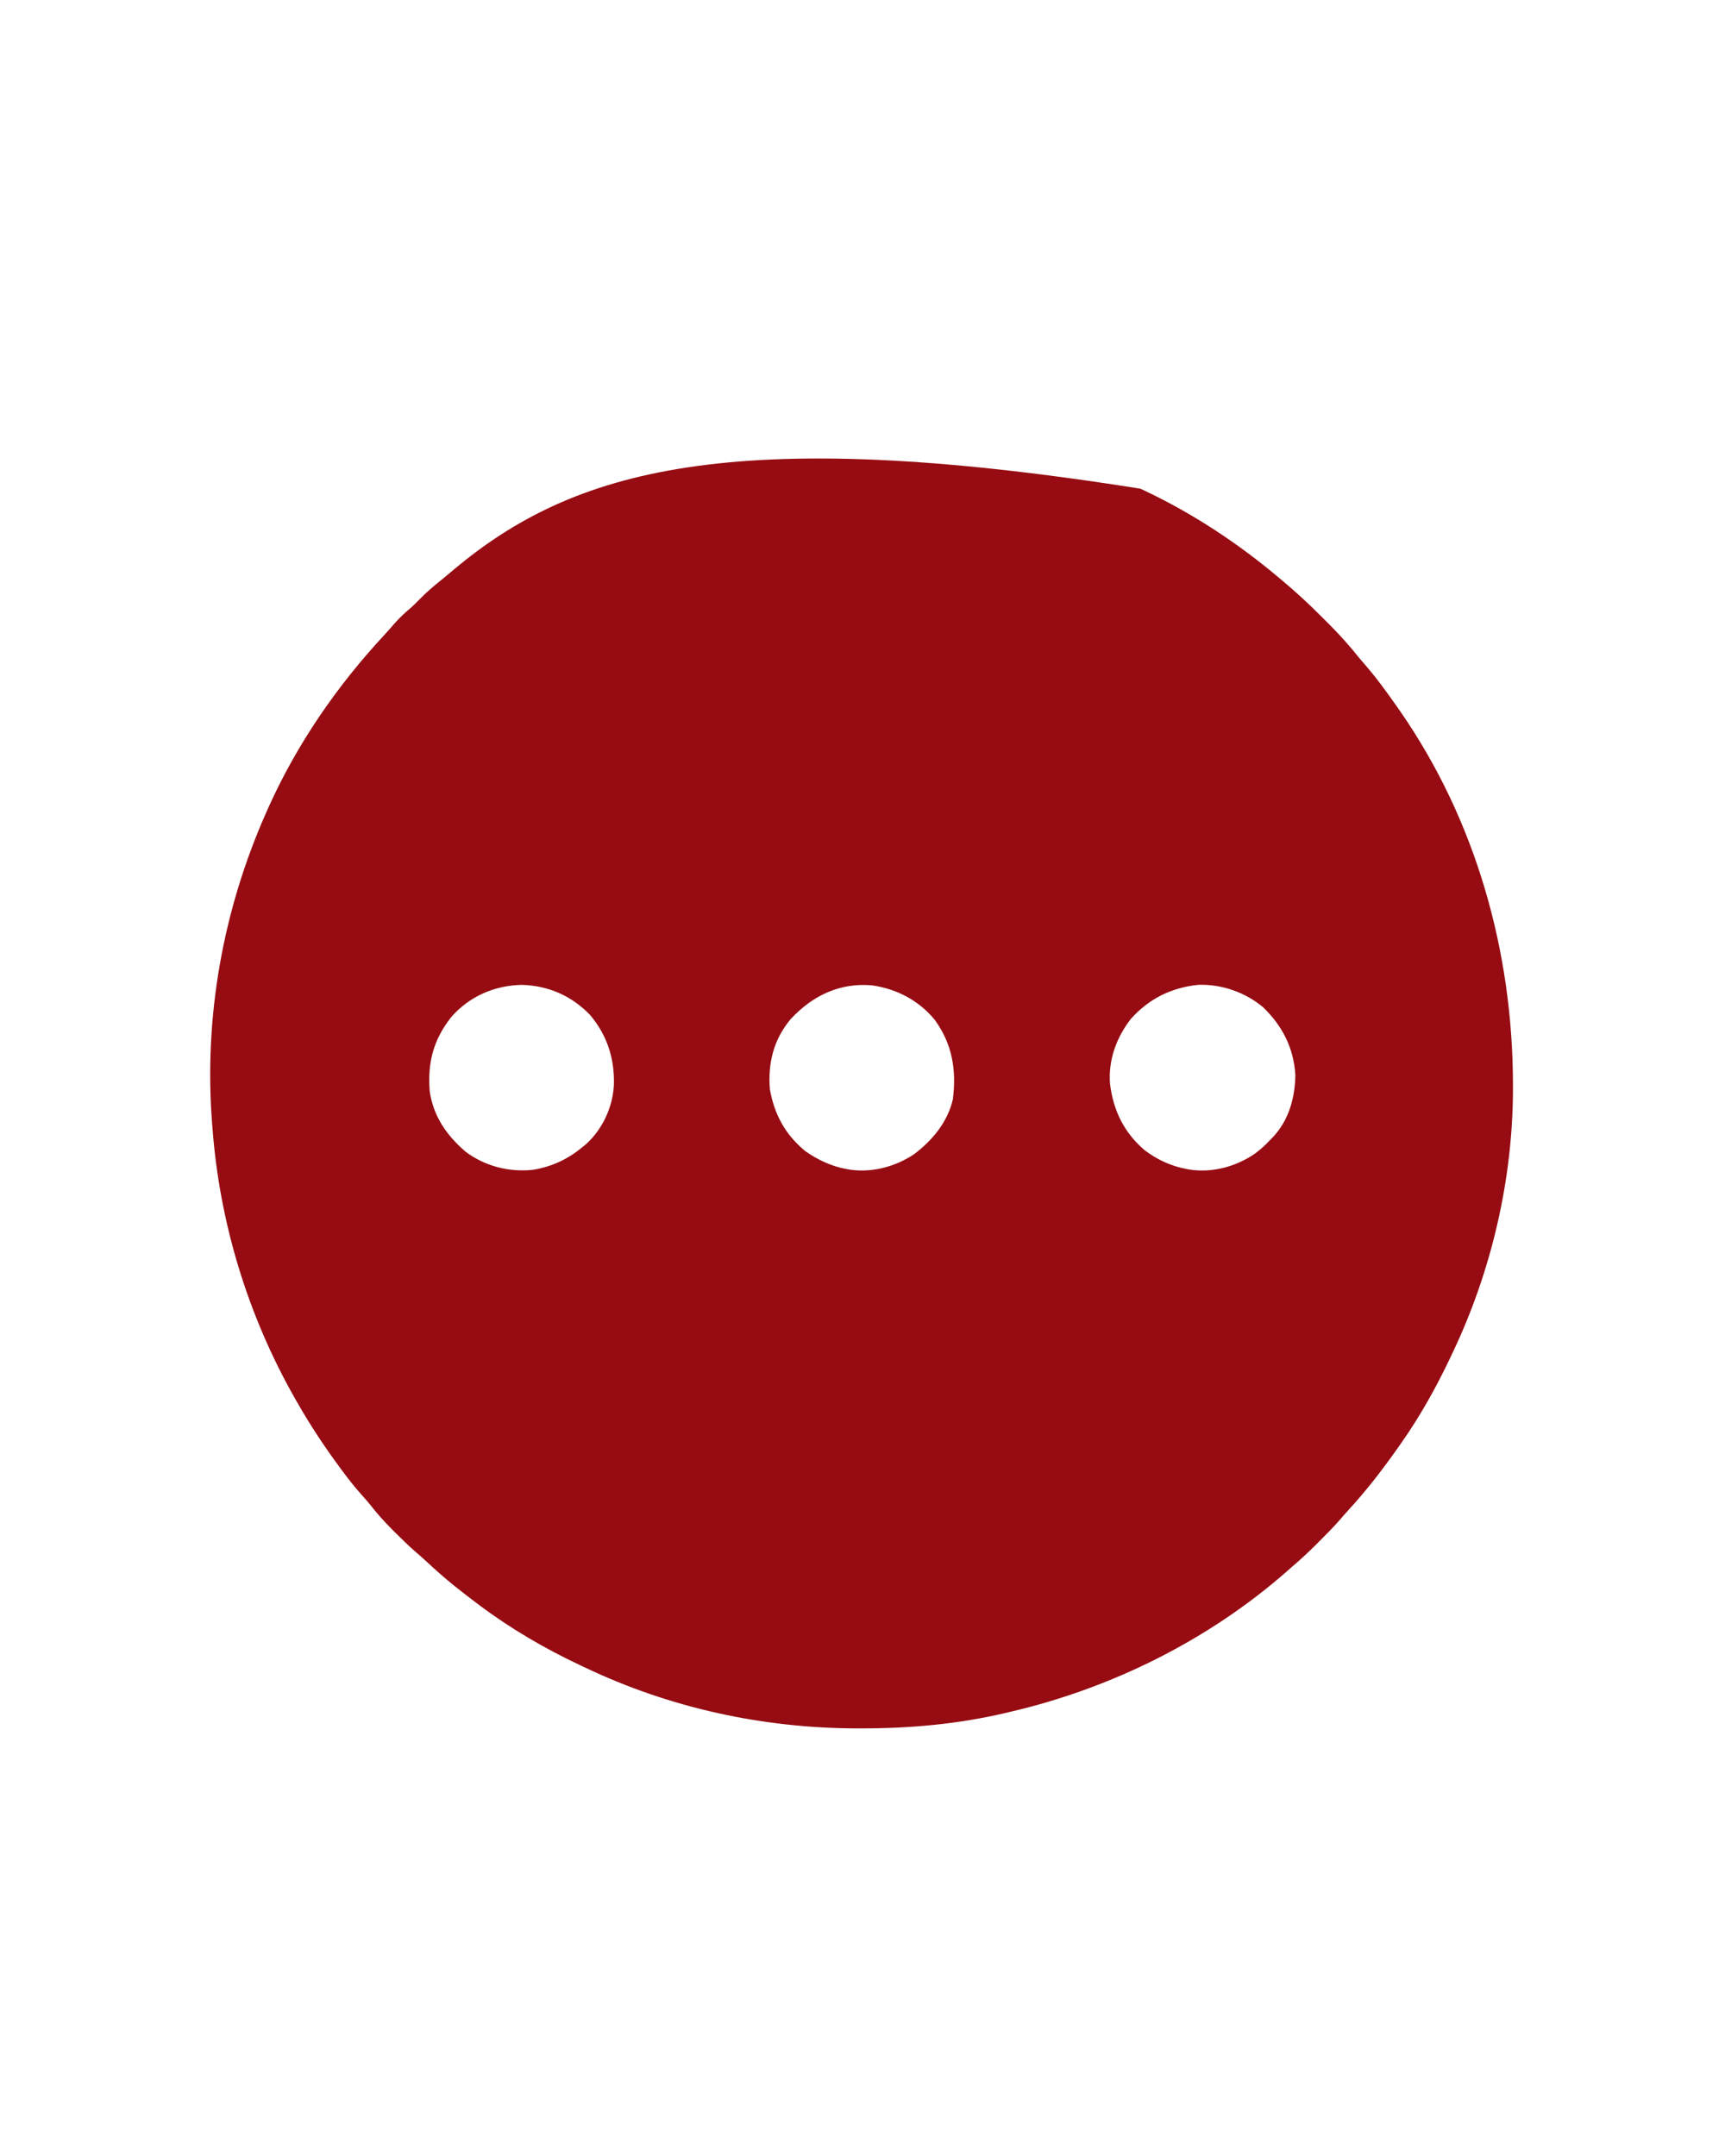<?xml version="1.0" encoding="UTF-8"?>
<svg version="1.1" xmlns="http://www.w3.org/2000/svg" width="1080" height="1350">
<path d="M0 0 C1.313 0.616 1.313 0.616 2.652 1.245 C32.991 15.596 61.375 34.354 87 56 C87.746 56.623 87.746 56.623 88.508 57.259 C97.085 64.424 105.224 71.905 113.097 79.837 C114.822 81.573 116.558 83.297 118.295 85.021 C124.99 91.709 131.115 98.583 137 106 C137.935 107.102 138.876 108.198 139.828 109.285 C147.504 118.088 154.32 127.426 161 137 C161.679 137.971 161.679 137.971 162.372 138.961 C210.086 207.65 233.187 290.038 233.25 373.25 C233.251 374.475 233.251 374.475 233.252 375.724 C233.178 432.83 219.666 490.499 195 542 C194.338 543.401 194.338 543.401 193.662 544.831 C184.879 563.309 174.797 581.265 163 598 C162.542 598.654 162.084 599.307 161.612 599.98 C151.896 613.799 141.652 627.163 130.195 639.594 C128.359 641.607 126.578 643.65 124.801 645.715 C120.746 650.359 116.432 654.716 112.062 659.062 C110.923 660.208 110.923 660.208 109.76 661.377 C105.003 666.126 100.101 670.625 95 675 C93.952 675.926 92.905 676.853 91.859 677.781 C42.691 720.989 -18.357 751.275 -82 766 C-83.484 766.351 -83.484 766.351 -84.999 766.709 C-114.257 773.557 -143.941 776.233 -173.938 776.25 C-175.529 776.251 -175.529 776.251 -177.153 776.252 C-236.128 776.193 -294.71 763.473 -348 738 C-348.908 737.574 -349.815 737.149 -350.75 736.71 C-372.947 726.257 -394.381 713.751 -414 699 C-414.589 698.56 -415.178 698.119 -415.785 697.666 C-419.565 694.829 -423.294 691.933 -427 689 C-427.932 688.263 -428.864 687.525 -429.824 686.766 C-435.762 681.989 -441.407 676.965 -446.98 671.773 C-449.223 669.69 -451.519 667.679 -453.836 665.68 C-458.206 661.869 -462.341 657.851 -466.438 653.75 C-467.182 653.005 -467.927 652.26 -468.695 651.492 C-473.38 646.758 -477.775 641.963 -481.848 636.688 C-483.759 634.3 -485.744 632.046 -487.793 629.777 C-491.869 625.218 -495.601 620.468 -499.25 615.562 C-499.894 614.699 -500.538 613.836 -501.202 612.947 C-510.919 599.815 -519.898 586.187 -528 572 C-528.453 571.207 -528.907 570.413 -529.374 569.596 C-558.848 517.647 -576.592 459.597 -581 400 C-581.056 399.308 -581.113 398.617 -581.171 397.904 C-586.504 330.814 -574.391 263.386 -547 202 C-546.575 201.047 -546.15 200.093 -545.712 199.111 C-527.879 159.581 -503.018 123.523 -473.562 91.785 C-471.266 89.289 -469.033 86.751 -466.812 84.188 C-463.777 80.751 -460.555 77.76 -457.055 74.805 C-454.819 72.841 -452.762 70.758 -450.688 68.625 C-446.641 64.53 -442.353 60.894 -437.859 57.301 C-435.004 55.003 -432.223 52.632 -429.438 50.25 C-355.525 -11.28 -257.798 -40.987 0 0 Z M-431.445 330.793 C-442.676 345.118 -446.302 359.061 -445 377 C-442.793 392.878 -434.404 404.902 -422.523 415.133 C-410.319 424.316 -394.998 428.183 -379.875 426.438 C-367.901 424.291 -358.331 419.768 -349 412 C-348.354 411.468 -347.708 410.935 -347.043 410.387 C-336.775 401.046 -330.534 387.525 -329.66 373.758 C-329.068 357.09 -333.801 342.247 -344.68 329.383 C-356.344 317.404 -370.712 311.165 -387.312 310.688 C-404.387 311.028 -420.136 317.875 -431.445 330.793 Z M-218.969 332.121 C-229.675 344.917 -233.284 359.656 -232 376 C-229.218 391.839 -222.27 404.596 -209.742 414.848 C-202.096 420.206 -193.238 424.415 -184 426 C-183.267 426.134 -182.533 426.268 -181.777 426.406 C-167.826 428.402 -153.401 424.499 -141.75 416.75 C-130.284 408.086 -120.65 396.584 -117.402 382.234 C-115.117 363.863 -117.776 347.609 -128.895 332.41 C-138.878 320.39 -152.588 313.193 -168 311 C-188.261 309.177 -205.36 317.46 -218.969 332.121 Z M-6 332 C-15.1 343.751 -20.301 358.064 -19 373 C-16.808 389.71 -10.203 403.219 2.688 414.25 C10.407 420.126 19.447 424.277 29 426 C29.731 426.133 30.462 426.266 31.215 426.402 C45.31 428.435 59.814 424.435 71.5 416.5 C74.969 413.902 78.089 411.225 81 408 C81.541 407.462 82.083 406.925 82.641 406.371 C92.848 395.742 96.837 381.435 97 367 C95.912 350.116 88.908 336.4 76.812 324.688 C65.539 315.276 50.9 310.206 36.234 310.652 C19.255 312.477 5.476 319.254 -6 332 Z " fill="#960C12" transform="translate(714,306)"/>
</svg>
